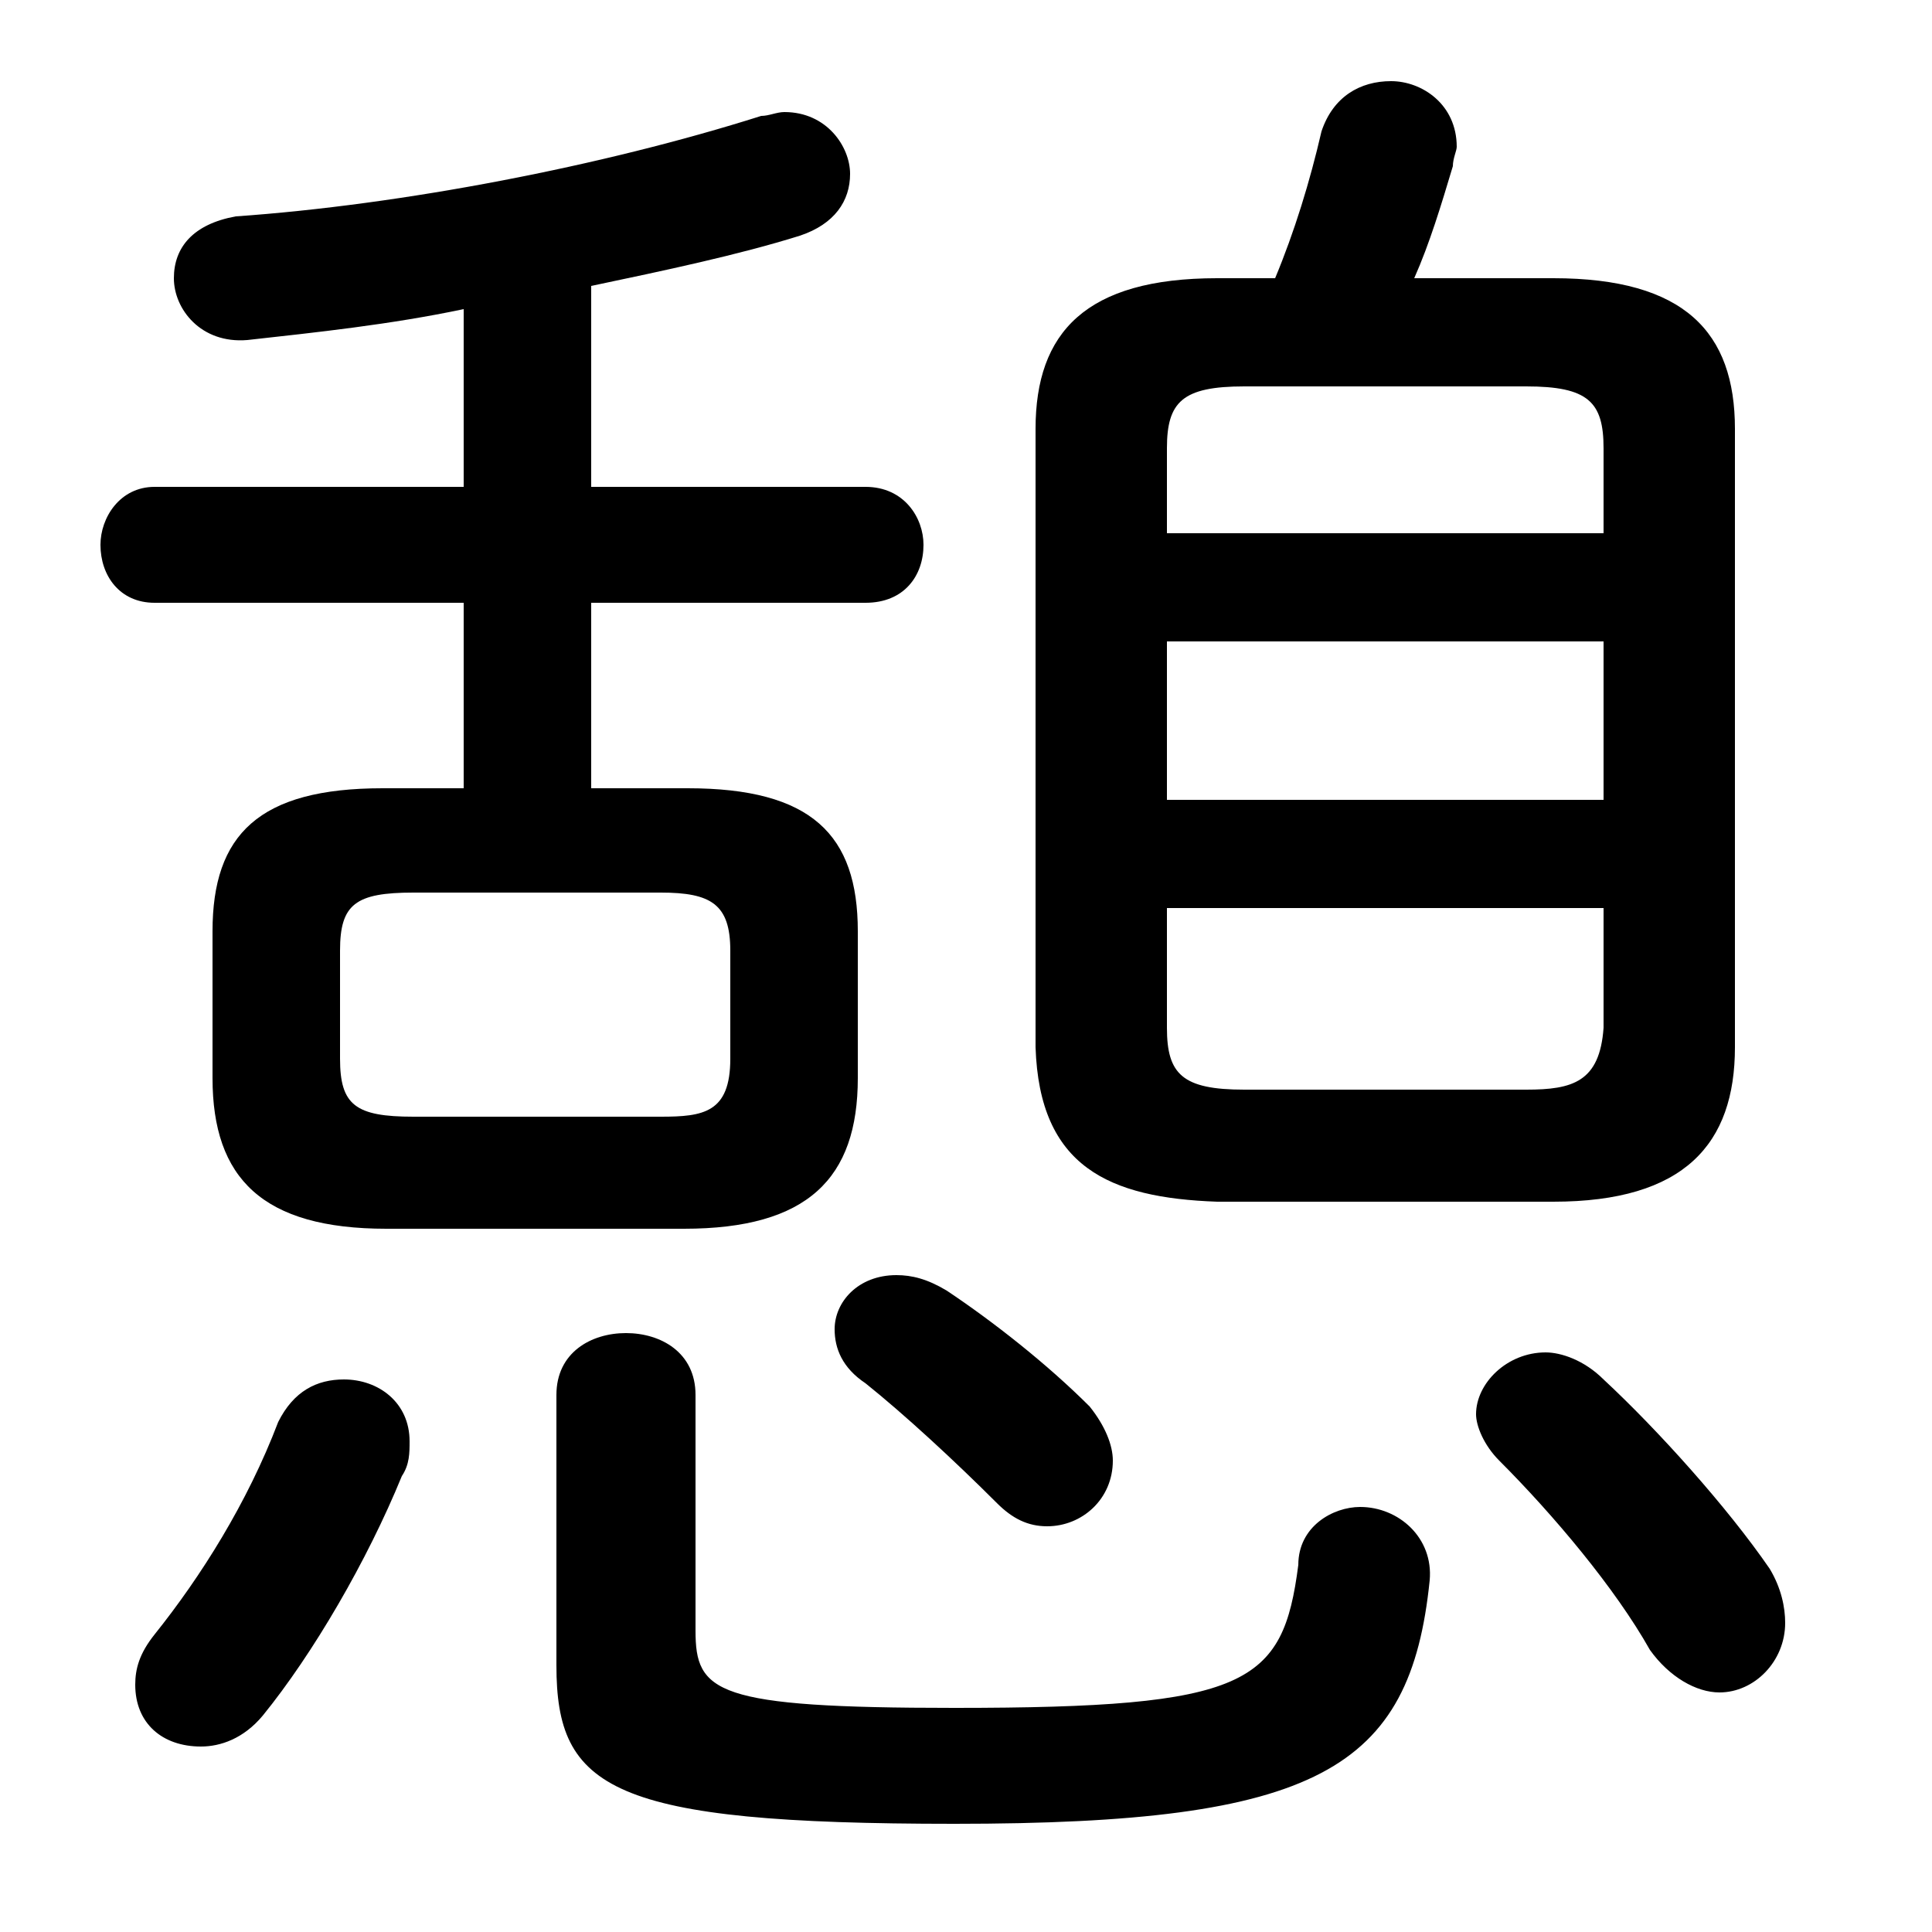 <svg xmlns="http://www.w3.org/2000/svg" viewBox="0 -44.0 50.0 50.0">
    <rect x="0" y="-44.0" width="50.0" height="50.0" fill="#808080" stroke="none"/>
    <g transform="scale(1, -1)">
        <!-- ボディの枠 -->
        <rect x="0" y="-6.0" width="50.0" height="50.0"
            stroke="white" fill="white"/>
        <!-- グリフ座標系の原点 -->
        <circle cx="0" cy="0" r="5" fill="white"/>
        <!-- グリフのアウトライン -->
        <g style="fill:black;stroke:#000000;stroke-width:0;stroke-linecap:round;stroke-linejoin:round;">
        <path d="M 12.0 23.6 L 9.9 23.6 C 6.7 23.6 5.5 22.4 5.5 19.9 L 5.5 16.1 C 5.5 13.5 6.8 12.2 10.0 12.2 L 17.7 12.2 C 20.9 12.2 22.2 13.5 22.2 16.1 L 22.2 19.9 C 22.2 22.4 21.0 23.6 17.8 23.6 L 15.3 23.6 L 15.3 28.4 L 22.4 28.4 C 23.4 28.4 23.9 29.1 23.9 29.9 C 23.9 30.6 23.4 31.4 22.4 31.4 L 15.3 31.4 L 15.3 36.6 C 17.2 37.0 19.1 37.4 20.7 37.9 C 21.6 38.2 22.0 38.8 22.0 39.5 C 22.0 40.2 21.4 41.1 20.3 41.1 C 20.1 41.1 19.9 41.0 19.7 41.0 C 15.6 39.7 10.4 38.7 6.1 38.4 C 5.0 38.2 4.5 37.6 4.5 36.8 C 4.5 36.0 5.2 35.1 6.4 35.2 C 8.2 35.4 10.1 35.6 12.0 36.0 L 12.0 31.4 L 4.0 31.4 C 3.1 31.4 2.6 30.6 2.6 29.9 C 2.6 29.1 3.1 28.4 4.0 28.4 L 12.0 28.4 Z M 10.7 15.1 C 9.2 15.1 8.8 15.4 8.8 16.6 L 8.8 19.4 C 8.8 20.6 9.2 20.9 10.7 20.9 L 17.1 20.9 C 18.4 20.9 18.9 20.6 18.9 19.4 L 18.9 16.6 C 18.9 15.2 18.2 15.1 17.1 15.1 Z M 40.2 12.9 C 43.6 12.9 44.9 14.4 44.9 16.9 L 44.9 32.9 C 44.9 35.4 43.6 36.8 40.2 36.8 L 36.6 36.8 C 37.0 37.7 37.3 38.7 37.6 39.7 C 37.6 39.9 37.7 40.1 37.7 40.2 C 37.7 41.3 36.8 41.9 36.0 41.9 C 35.2 41.9 34.5 41.5 34.2 40.6 C 33.9 39.3 33.5 38.0 33.0 36.8 L 31.5 36.8 C 28.1 36.8 26.8 35.4 26.8 32.9 L 26.8 16.9 C 26.9 13.8 28.7 13.0 31.5 12.9 Z M 32.2 15.8 C 30.6 15.8 30.2 16.2 30.2 17.4 L 30.2 20.5 L 41.5 20.5 L 41.5 17.4 C 41.4 16.0 40.7 15.8 39.5 15.8 Z M 30.2 27.4 L 41.5 27.4 L 41.5 23.3 L 30.2 23.3 Z M 41.5 30.2 L 30.2 30.2 L 30.2 32.4 C 30.2 33.6 30.6 34.0 32.2 34.0 L 39.5 34.0 C 41.1 34.0 41.5 33.6 41.5 32.4 Z M 14.4 0.9 C 14.4 -2.3 15.8 -3.2 24.7 -3.2 C 34.1 -3.2 36.5 -1.8 37.0 3.1 C 37.1 4.2 36.2 5.0 35.2 5.0 C 34.5 5.0 33.6 4.5 33.6 3.5 C 33.2 0.4 32.3 -0.2 24.7 -0.2 C 18.5 -0.2 18.0 0.2 18.0 1.8 L 18.0 7.9 C 18.0 9.0 17.1 9.5 16.2 9.5 C 15.3 9.5 14.4 9.0 14.4 7.9 Z M 7.2 7.2 C 6.4 5.1 5.2 3.2 4.0 1.7 C 3.6 1.2 3.5 0.8 3.5 0.4 C 3.5 -0.6 4.2 -1.2 5.2 -1.2 C 5.7 -1.2 6.3 -1.0 6.8 -0.4 C 8.1 1.2 9.5 3.6 10.4 5.8 C 10.6 6.1 10.6 6.4 10.6 6.7 C 10.6 7.7 9.8 8.3 8.9 8.3 C 8.2 8.3 7.6 8.0 7.2 7.2 Z M 41.5 8.3 C 41.0 8.8 40.4 9.0 40.0 9.0 C 39.0 9.0 38.2 8.2 38.2 7.4 C 38.2 7.1 38.4 6.6 38.8 6.2 C 40.2 4.8 41.8 2.9 42.7 1.3 C 43.2 0.6 43.9 0.2 44.5 0.2 C 45.4 0.2 46.2 1.0 46.2 2.0 C 46.2 2.4 46.1 2.9 45.8 3.4 C 44.7 5.0 42.9 7.0 41.5 8.3 Z M 24.5 10.6 C 24.0 10.9 23.6 11.0 23.2 11.0 C 22.2 11.0 21.6 10.3 21.6 9.6 C 21.6 9.1 21.8 8.6 22.4 8.2 C 23.4 7.4 24.7 6.2 25.8 5.1 C 26.2 4.7 26.6 4.5 27.1 4.5 C 28.0 4.5 28.8 5.2 28.8 6.2 C 28.8 6.6 28.6 7.1 28.2 7.6 C 27.1 8.7 25.7 9.8 24.5 10.6 Z"/>
    </g>
    </g>
</svg>
